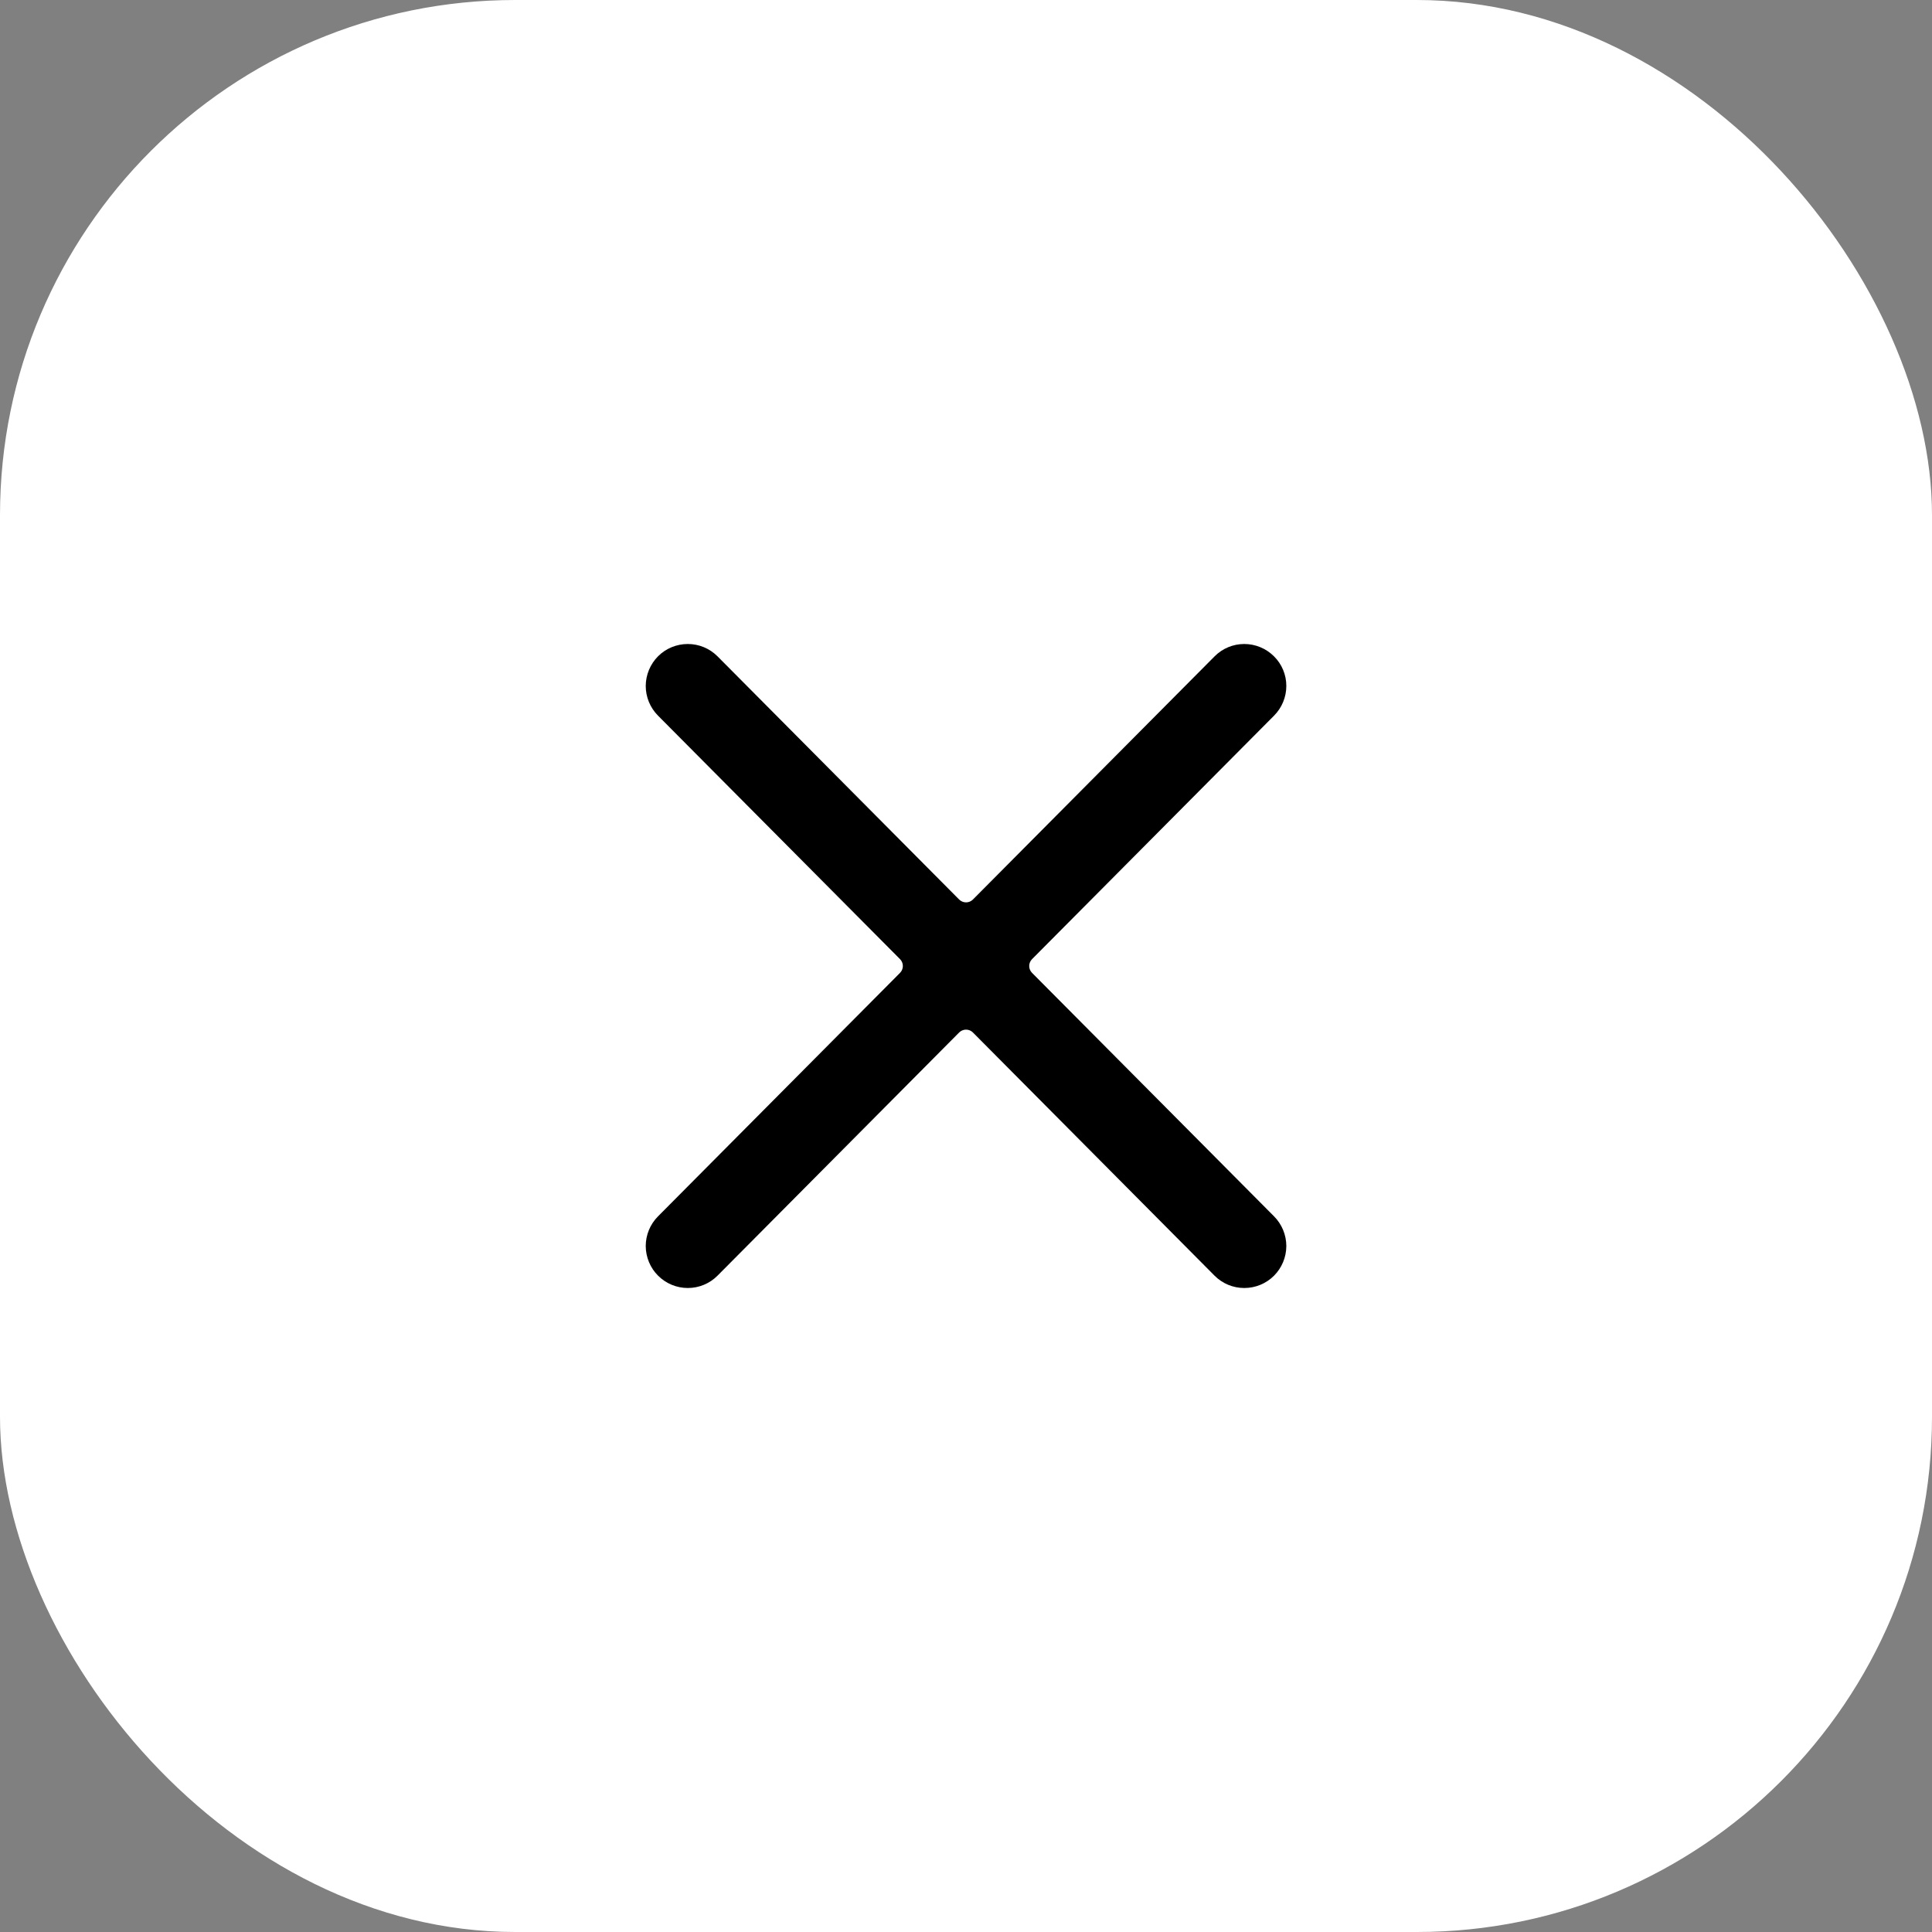 <svg width="30" height="30" viewBox="0 0 30 30" fill="none" xmlns="http://www.w3.org/2000/svg">
<rect x="0" y="0" width="30" height="30" fill="#808080" stroke="none"/>
<rect width="30" height="30" rx="8" fill="white"/>
<path d="M19.782 19.81C19.66 19.932 19.494 20 19.322 20H19.32C19.147 20 18.981 19.931 18.859 19.808L15.107 16.032C15.079 16.004 15.041 15.988 15.001 15.988C14.961 15.988 14.922 16.004 14.894 16.032L11.142 19.808C11.02 19.931 10.854 20 10.681 20H10.68C10.507 20 10.341 19.931 10.219 19.809C10.097 19.688 10.028 19.522 10.027 19.349C10.027 19.177 10.095 19.011 10.217 18.888L13.976 15.106C14.034 15.047 14.034 14.953 13.976 14.894L10.217 11.112C10.095 10.989 10.027 10.823 10.027 10.651C10.028 10.478 10.097 10.312 10.219 10.19C10.341 10.068 10.507 10 10.68 10H10.681C10.854 10 11.02 10.069 11.142 10.192L14.894 13.968C14.922 13.996 14.961 14.012 15.001 14.012C15.041 14.012 15.079 13.996 15.107 13.968L18.86 10.192C18.982 10.069 19.147 10 19.32 10H19.322H19.322C19.494 10 19.66 10.069 19.782 10.191C19.905 10.312 19.974 10.478 19.974 10.651C19.974 10.823 19.906 10.989 19.784 11.112L16.025 14.894C15.967 14.953 15.967 15.047 16.025 15.106L19.784 18.888C19.906 19.011 19.974 19.177 19.974 19.35C19.973 19.523 19.904 19.688 19.782 19.81Z" fill="black"/>
</svg>
